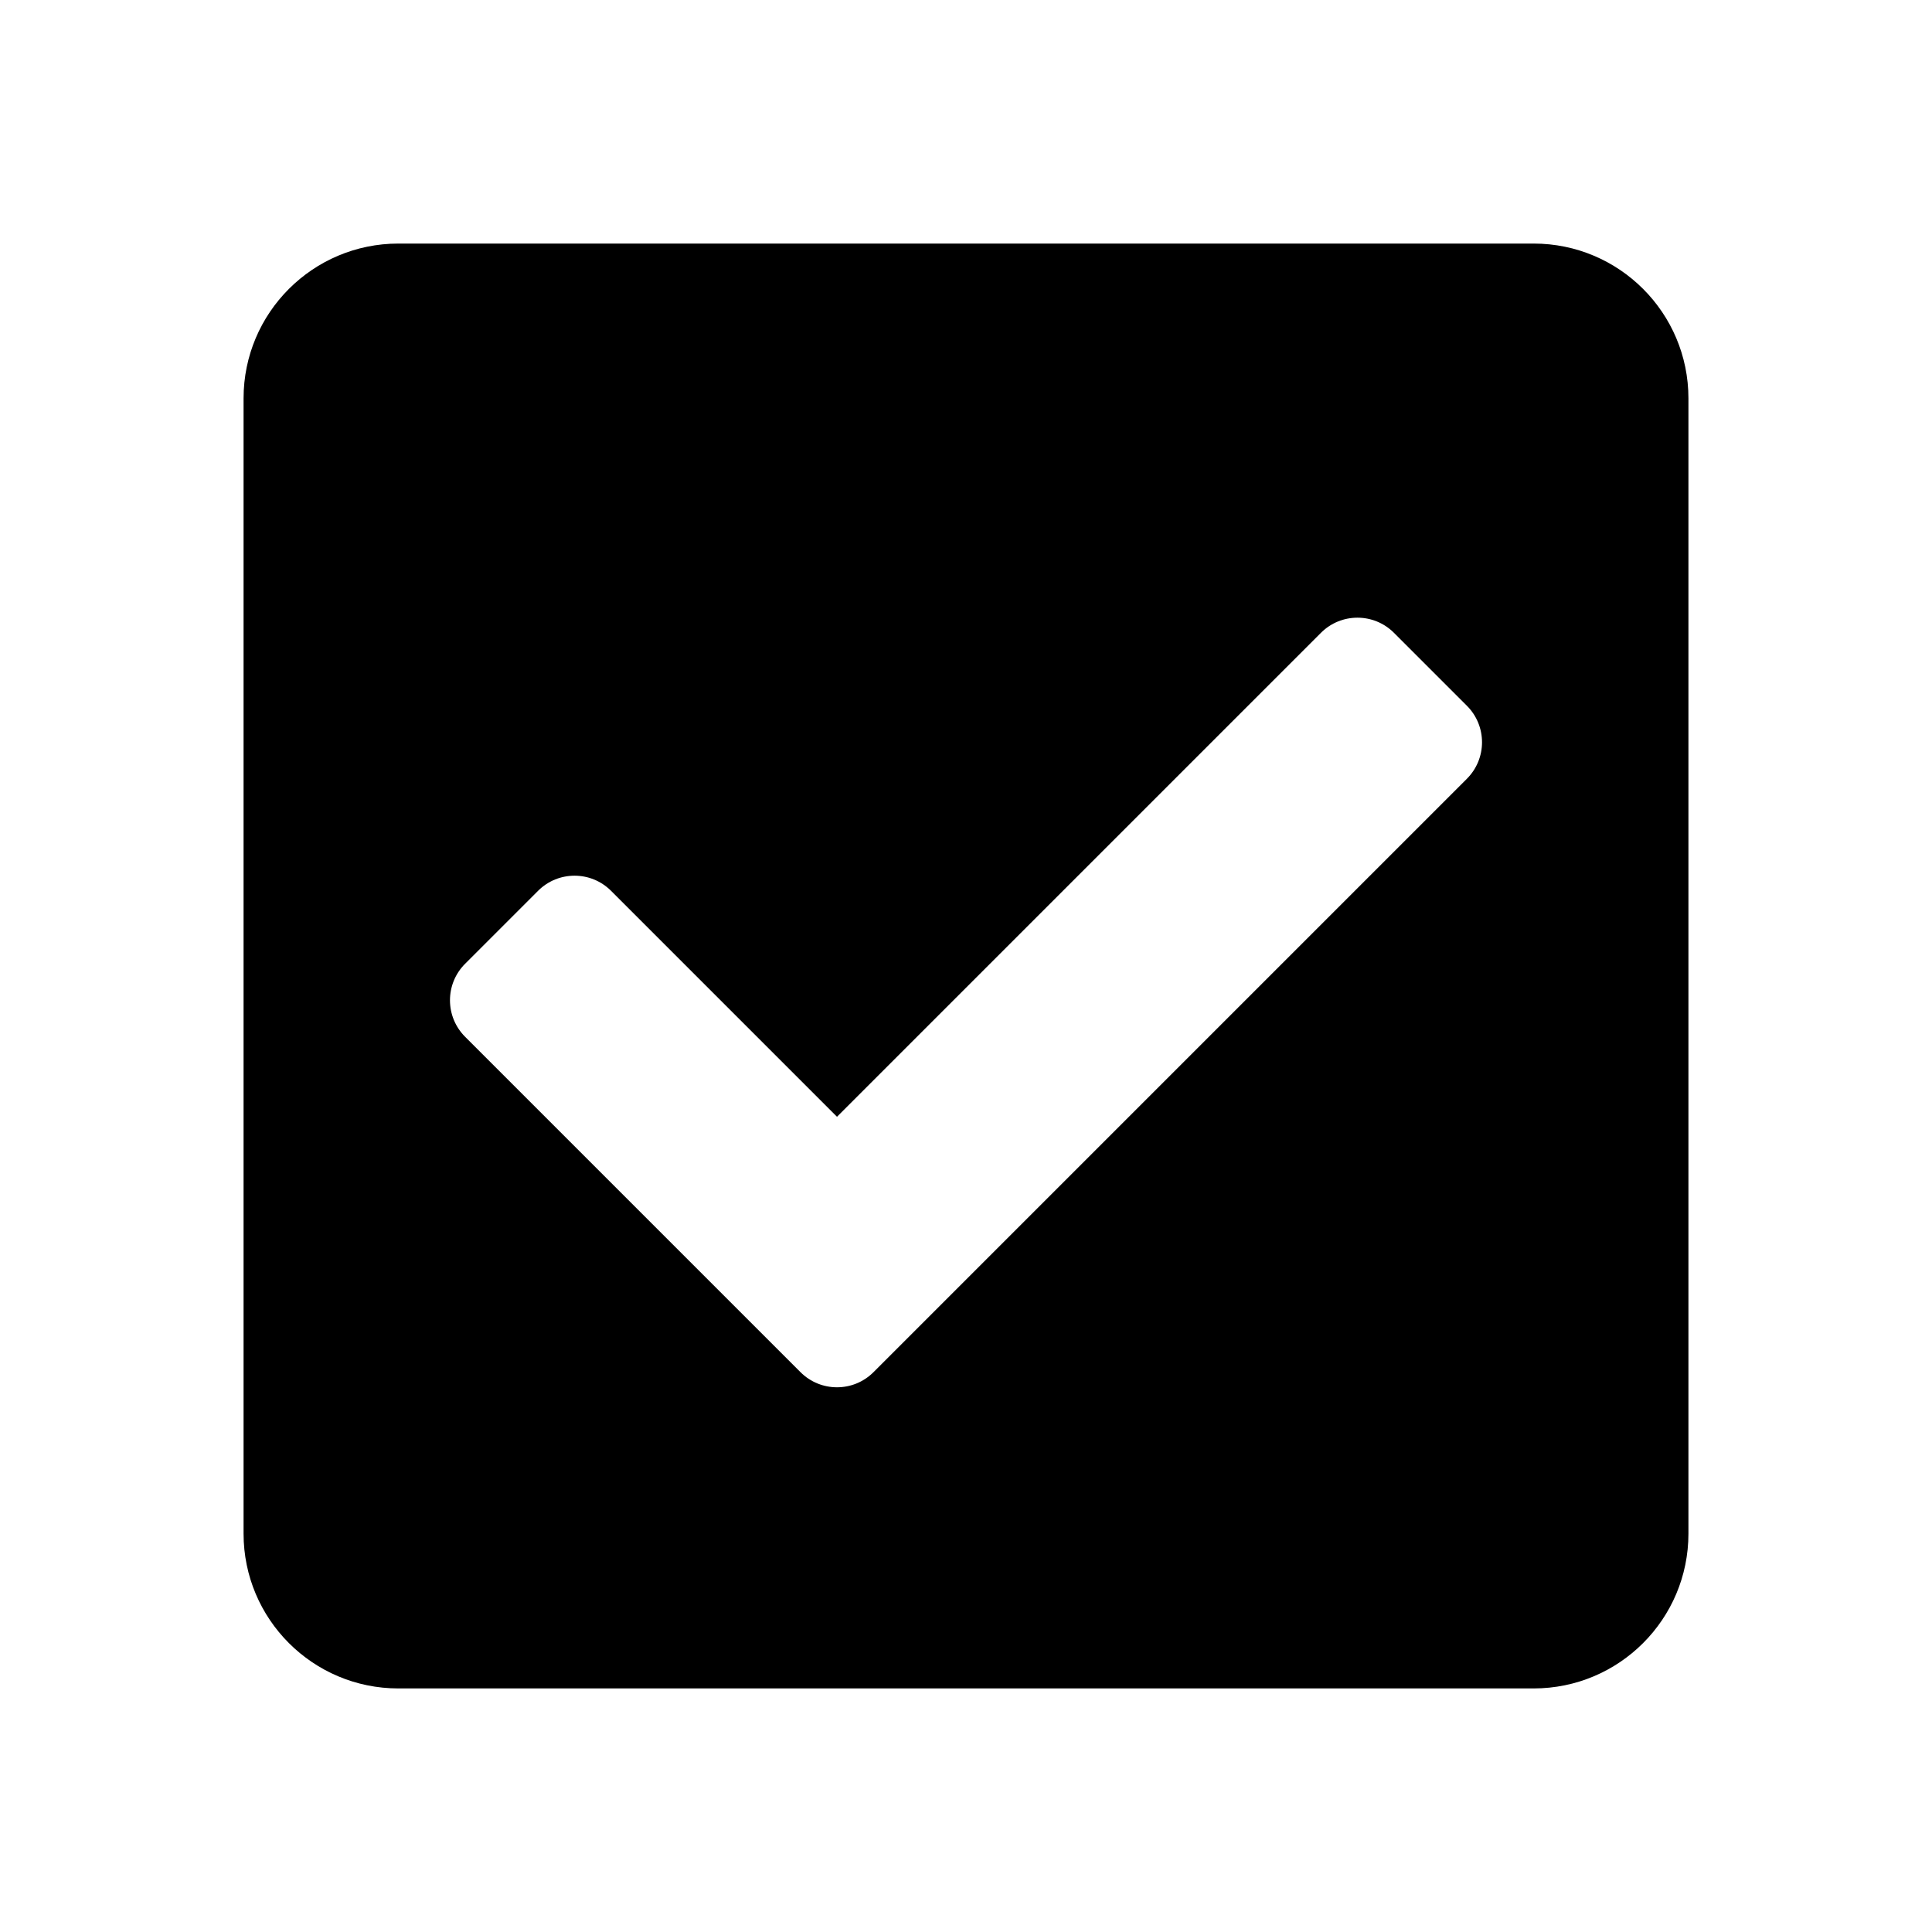 <svg xmlns="http://www.w3.org/2000/svg" width="100%" height="100%" viewBox="0 0 599.04 599.04"><path d="M475.52 523.52H123.52c-26.51 0-48-21.49-48-48V123.52c0-26.51 21.49-48 48-48h352c26.51 0 48 21.49 48 48v352c0 26.51-21.49 48-48 48z m-204.686-98.059l184-184c6.248-6.248 6.248-16.379 0-22.627l-22.627-22.627c-6.248-6.248-16.379-6.249-22.628 0L259.52 346.265l-70.059-70.059c-6.248-6.248-16.379-6.248-22.628 0l-22.627 22.627c-6.248 6.248-6.248 16.379 0 22.627l104 104c6.249 6.25 16.379 6.25 22.628 0.001z" /></svg>